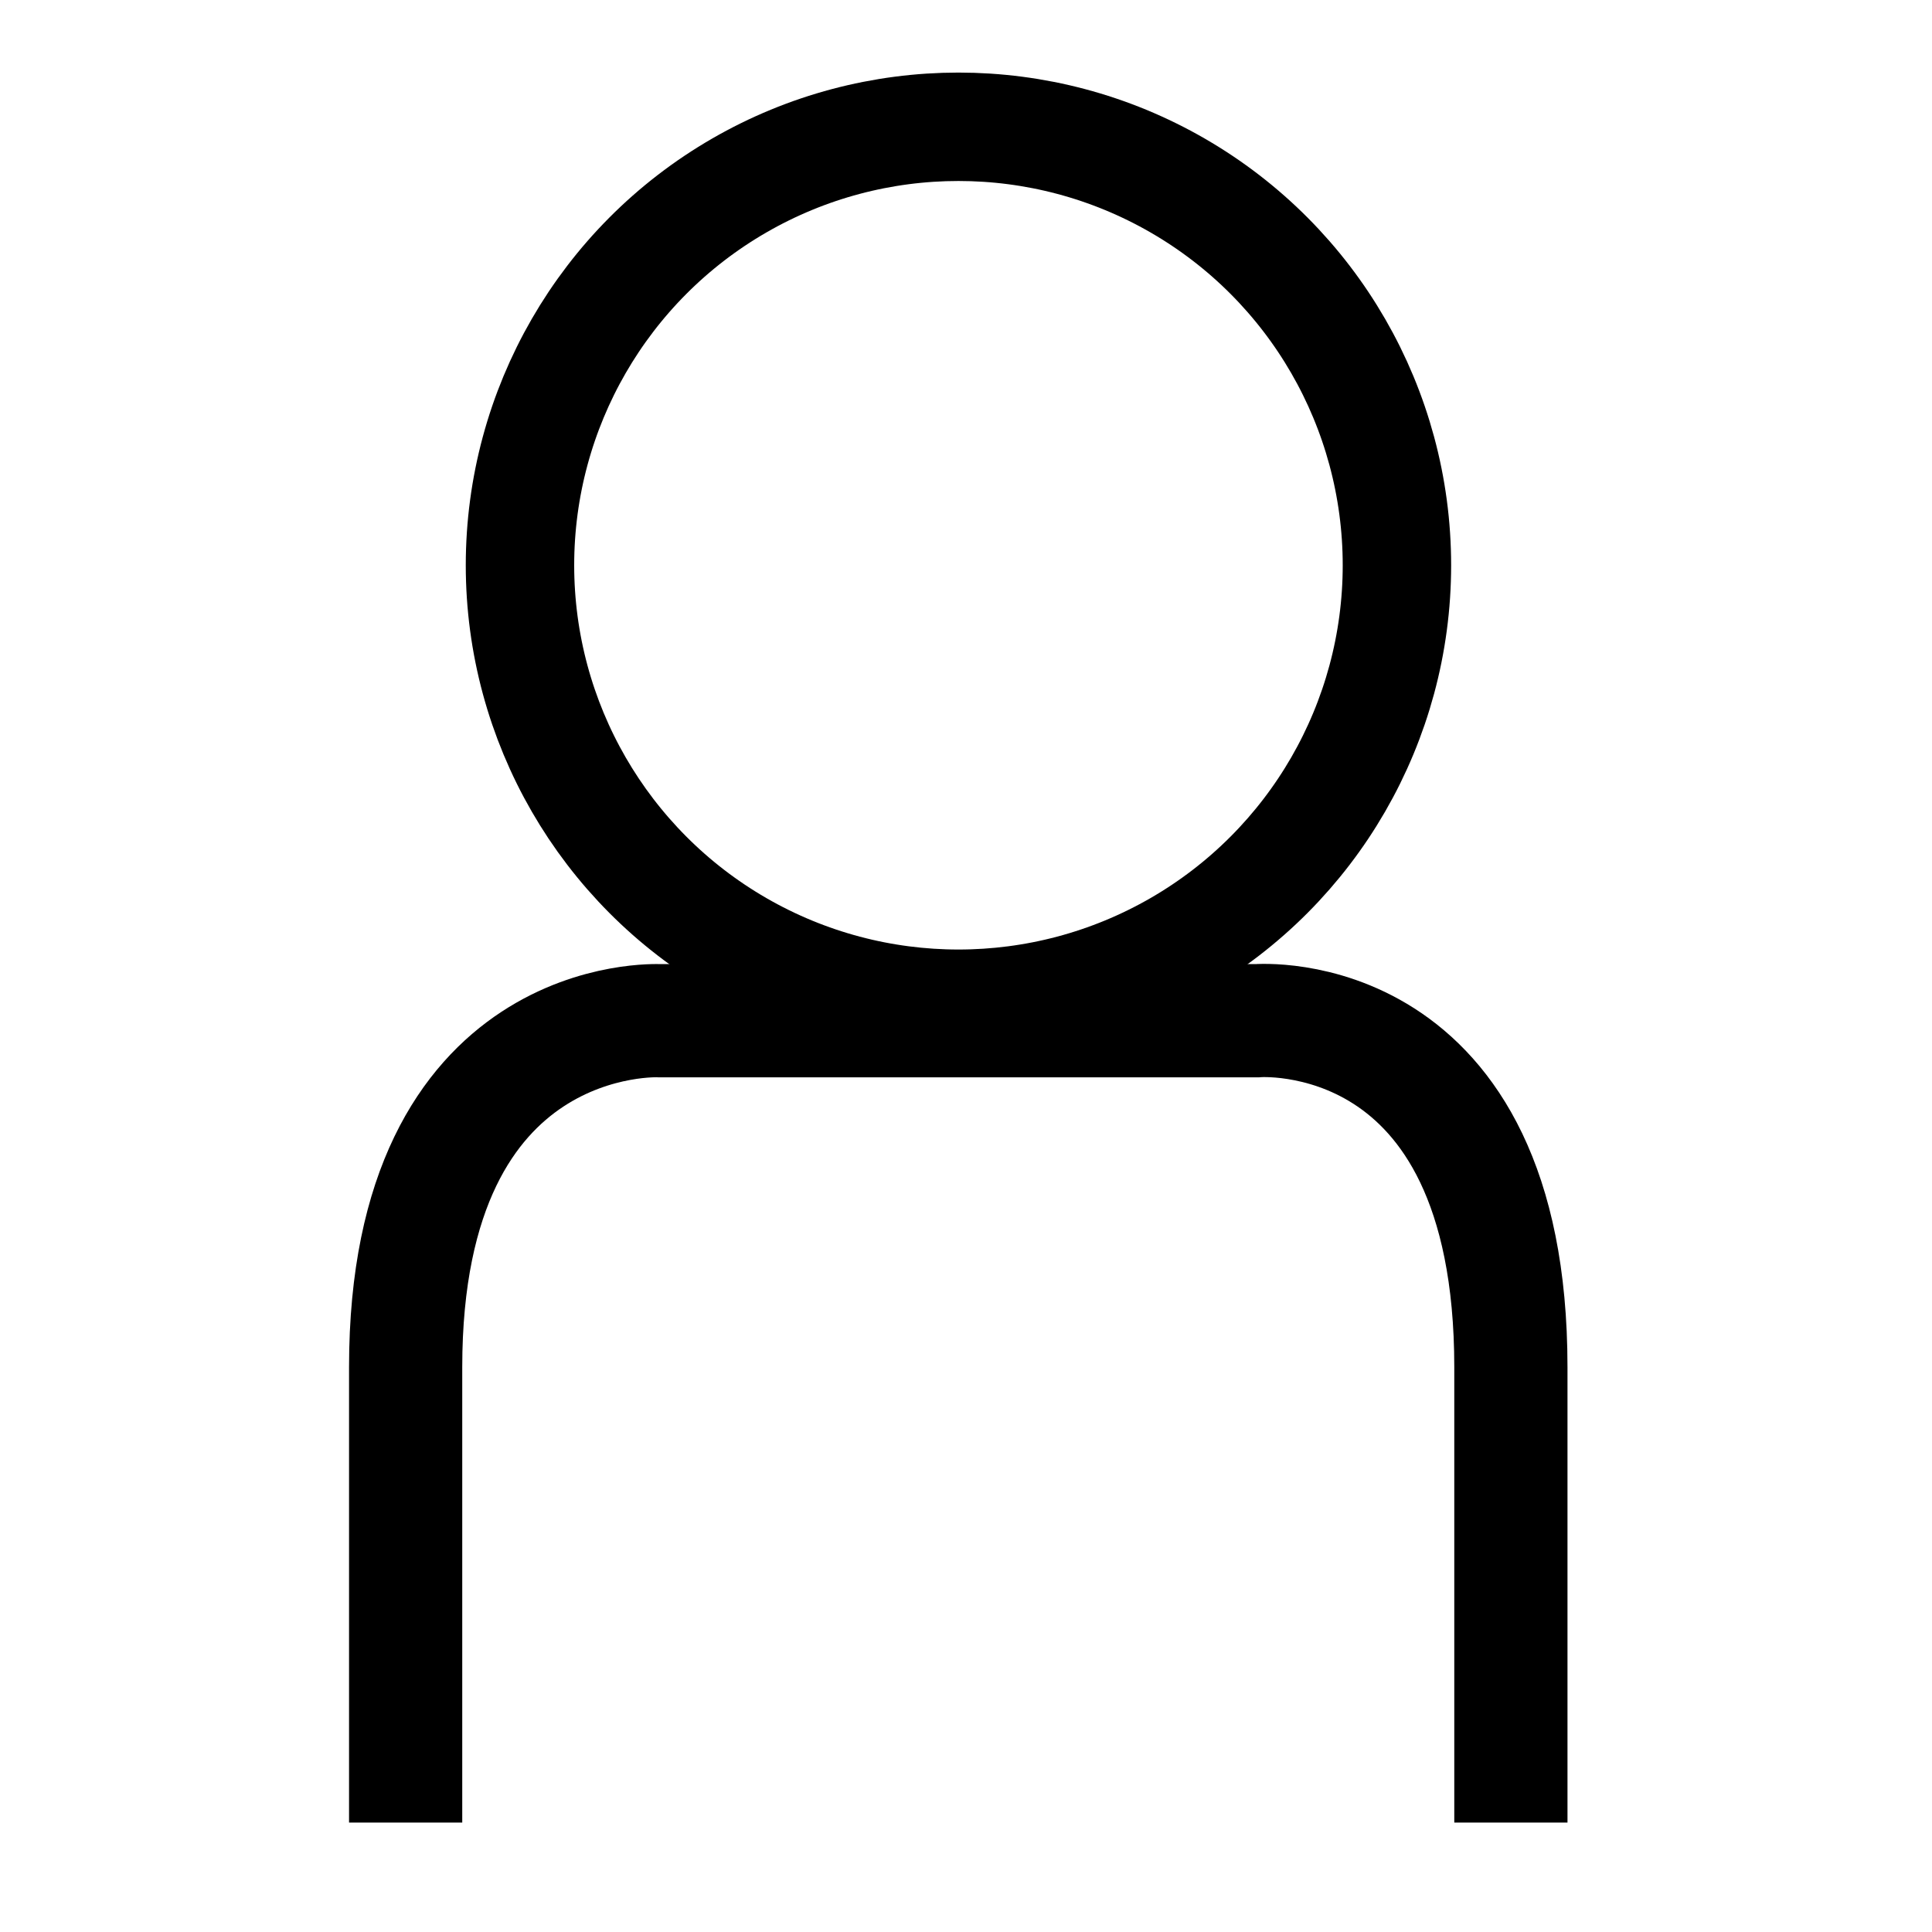 <?xml version="1.0" encoding="utf-8"?>
<!-- Generator: Adobe Illustrator 25.4.1, SVG Export Plug-In . SVG Version: 6.00 Build 0)  -->
<svg version="1.1" id="Bold" xmlns="http://www.w3.org/2000/svg" xmlns:xlink="http://www.w3.org/1999/xlink" x="0px" y="0px"
	 viewBox="0 0 512 512" style="enable-background:new 0 0 512 512;" xml:space="preserve">
<style type="text/css">
	.st0{fill:none;stroke:#000000;stroke-width:28.732;stroke-miterlimit:10;}
	.st1{fill:none;stroke:#000000;stroke-width:30;stroke-miterlimit:10;}
</style>
<circle class="st0" cx="254" cy="149.8" r="116.2"/>
<path id="Path_4" class="st1" d="M107.5,483V362.3c0-95.3,67.3-91.8,67.3-91.8h158.3c0,0,67.3-5.6,67.3,91.8V483"/>
</svg>
